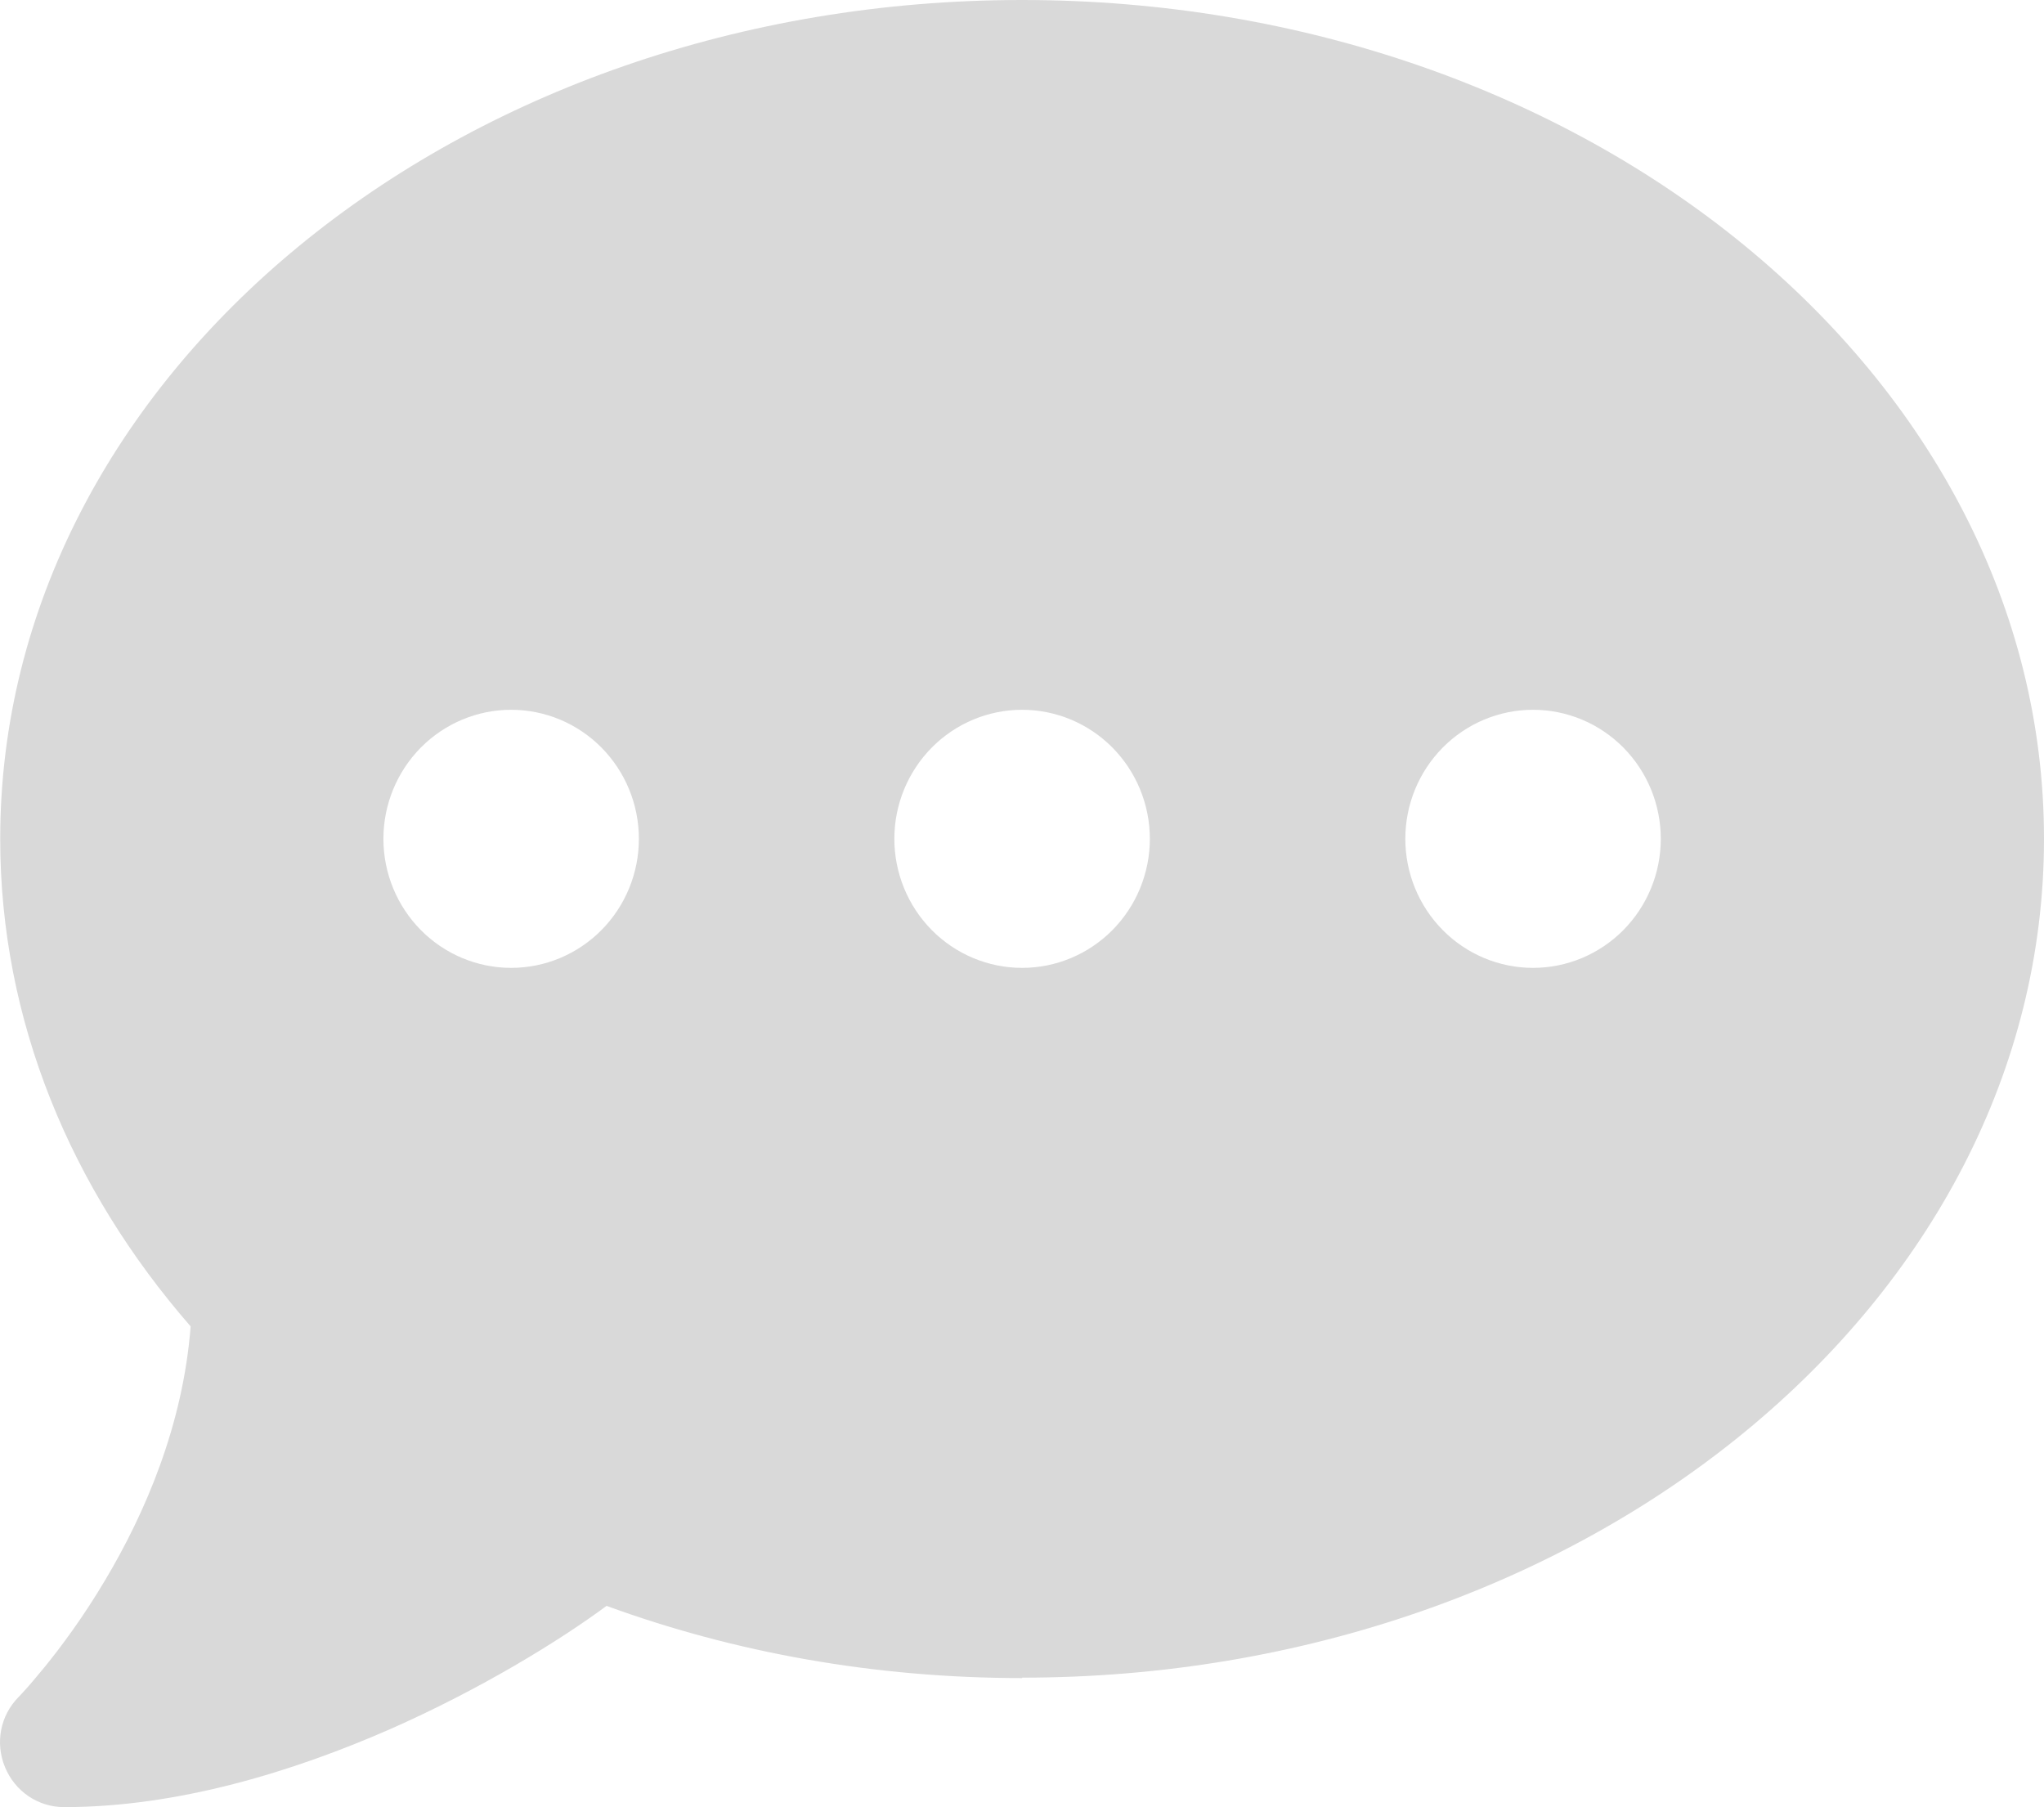 <svg width="69" height="61" viewBox="0 0 69 61" fill="none" xmlns="http://www.w3.org/2000/svg">
<path d="M34.504 56.63C53.557 56.63 69 43.956 69 28.315C69 12.674 53.557 0 34.504 0C15.45 0 0.007 12.674 0.007 28.315C0.007 34.455 2.392 40.131 6.435 44.773C6.179 48.108 4.899 51.076 3.551 53.336C2.81 54.588 2.055 55.596 1.503 56.276C1.22 56.617 1.004 56.875 0.842 57.052C0.762 57.134 0.708 57.202 0.667 57.243L0.627 57.284C0.007 57.91 -0.168 58.836 0.169 59.652C0.506 60.469 1.287 61 2.163 61C6.03 61 9.925 59.788 13.159 58.373C16.245 57.011 18.872 55.391 20.476 54.207C24.761 55.773 29.504 56.644 34.504 56.644V56.63ZM17.255 23.959C18.399 23.959 19.496 24.418 20.304 25.235C21.113 26.052 21.567 27.16 21.567 28.315C21.567 29.47 21.113 30.578 20.304 31.395C19.496 32.212 18.399 32.671 17.255 32.671C16.112 32.671 15.015 32.212 14.206 31.395C13.398 30.578 12.943 29.47 12.943 28.315C12.943 27.16 13.398 26.052 14.206 25.235C15.015 24.418 16.112 23.959 17.255 23.959ZM34.504 23.959C35.647 23.959 36.744 24.418 37.553 25.235C38.361 26.052 38.816 27.16 38.816 28.315C38.816 29.47 38.361 30.578 37.553 31.395C36.744 32.212 35.647 32.671 34.504 32.671C33.36 32.671 32.263 32.212 31.454 31.395C30.646 30.578 30.191 29.47 30.191 28.315C30.191 27.16 30.646 26.052 31.454 25.235C32.263 24.418 33.36 23.959 34.504 23.959ZM47.44 28.315C47.44 27.16 47.894 26.052 48.703 25.235C49.511 24.418 50.608 23.959 51.752 23.959C52.895 23.959 53.992 24.418 54.801 25.235C55.609 26.052 56.064 27.16 56.064 28.315C56.064 29.47 55.609 30.578 54.801 31.395C53.992 32.212 52.895 32.671 51.752 32.671C50.608 32.671 49.511 32.212 48.703 31.395C47.894 30.578 47.44 29.47 47.44 28.315Z" fill="#D9D9D9"/>
</svg>
